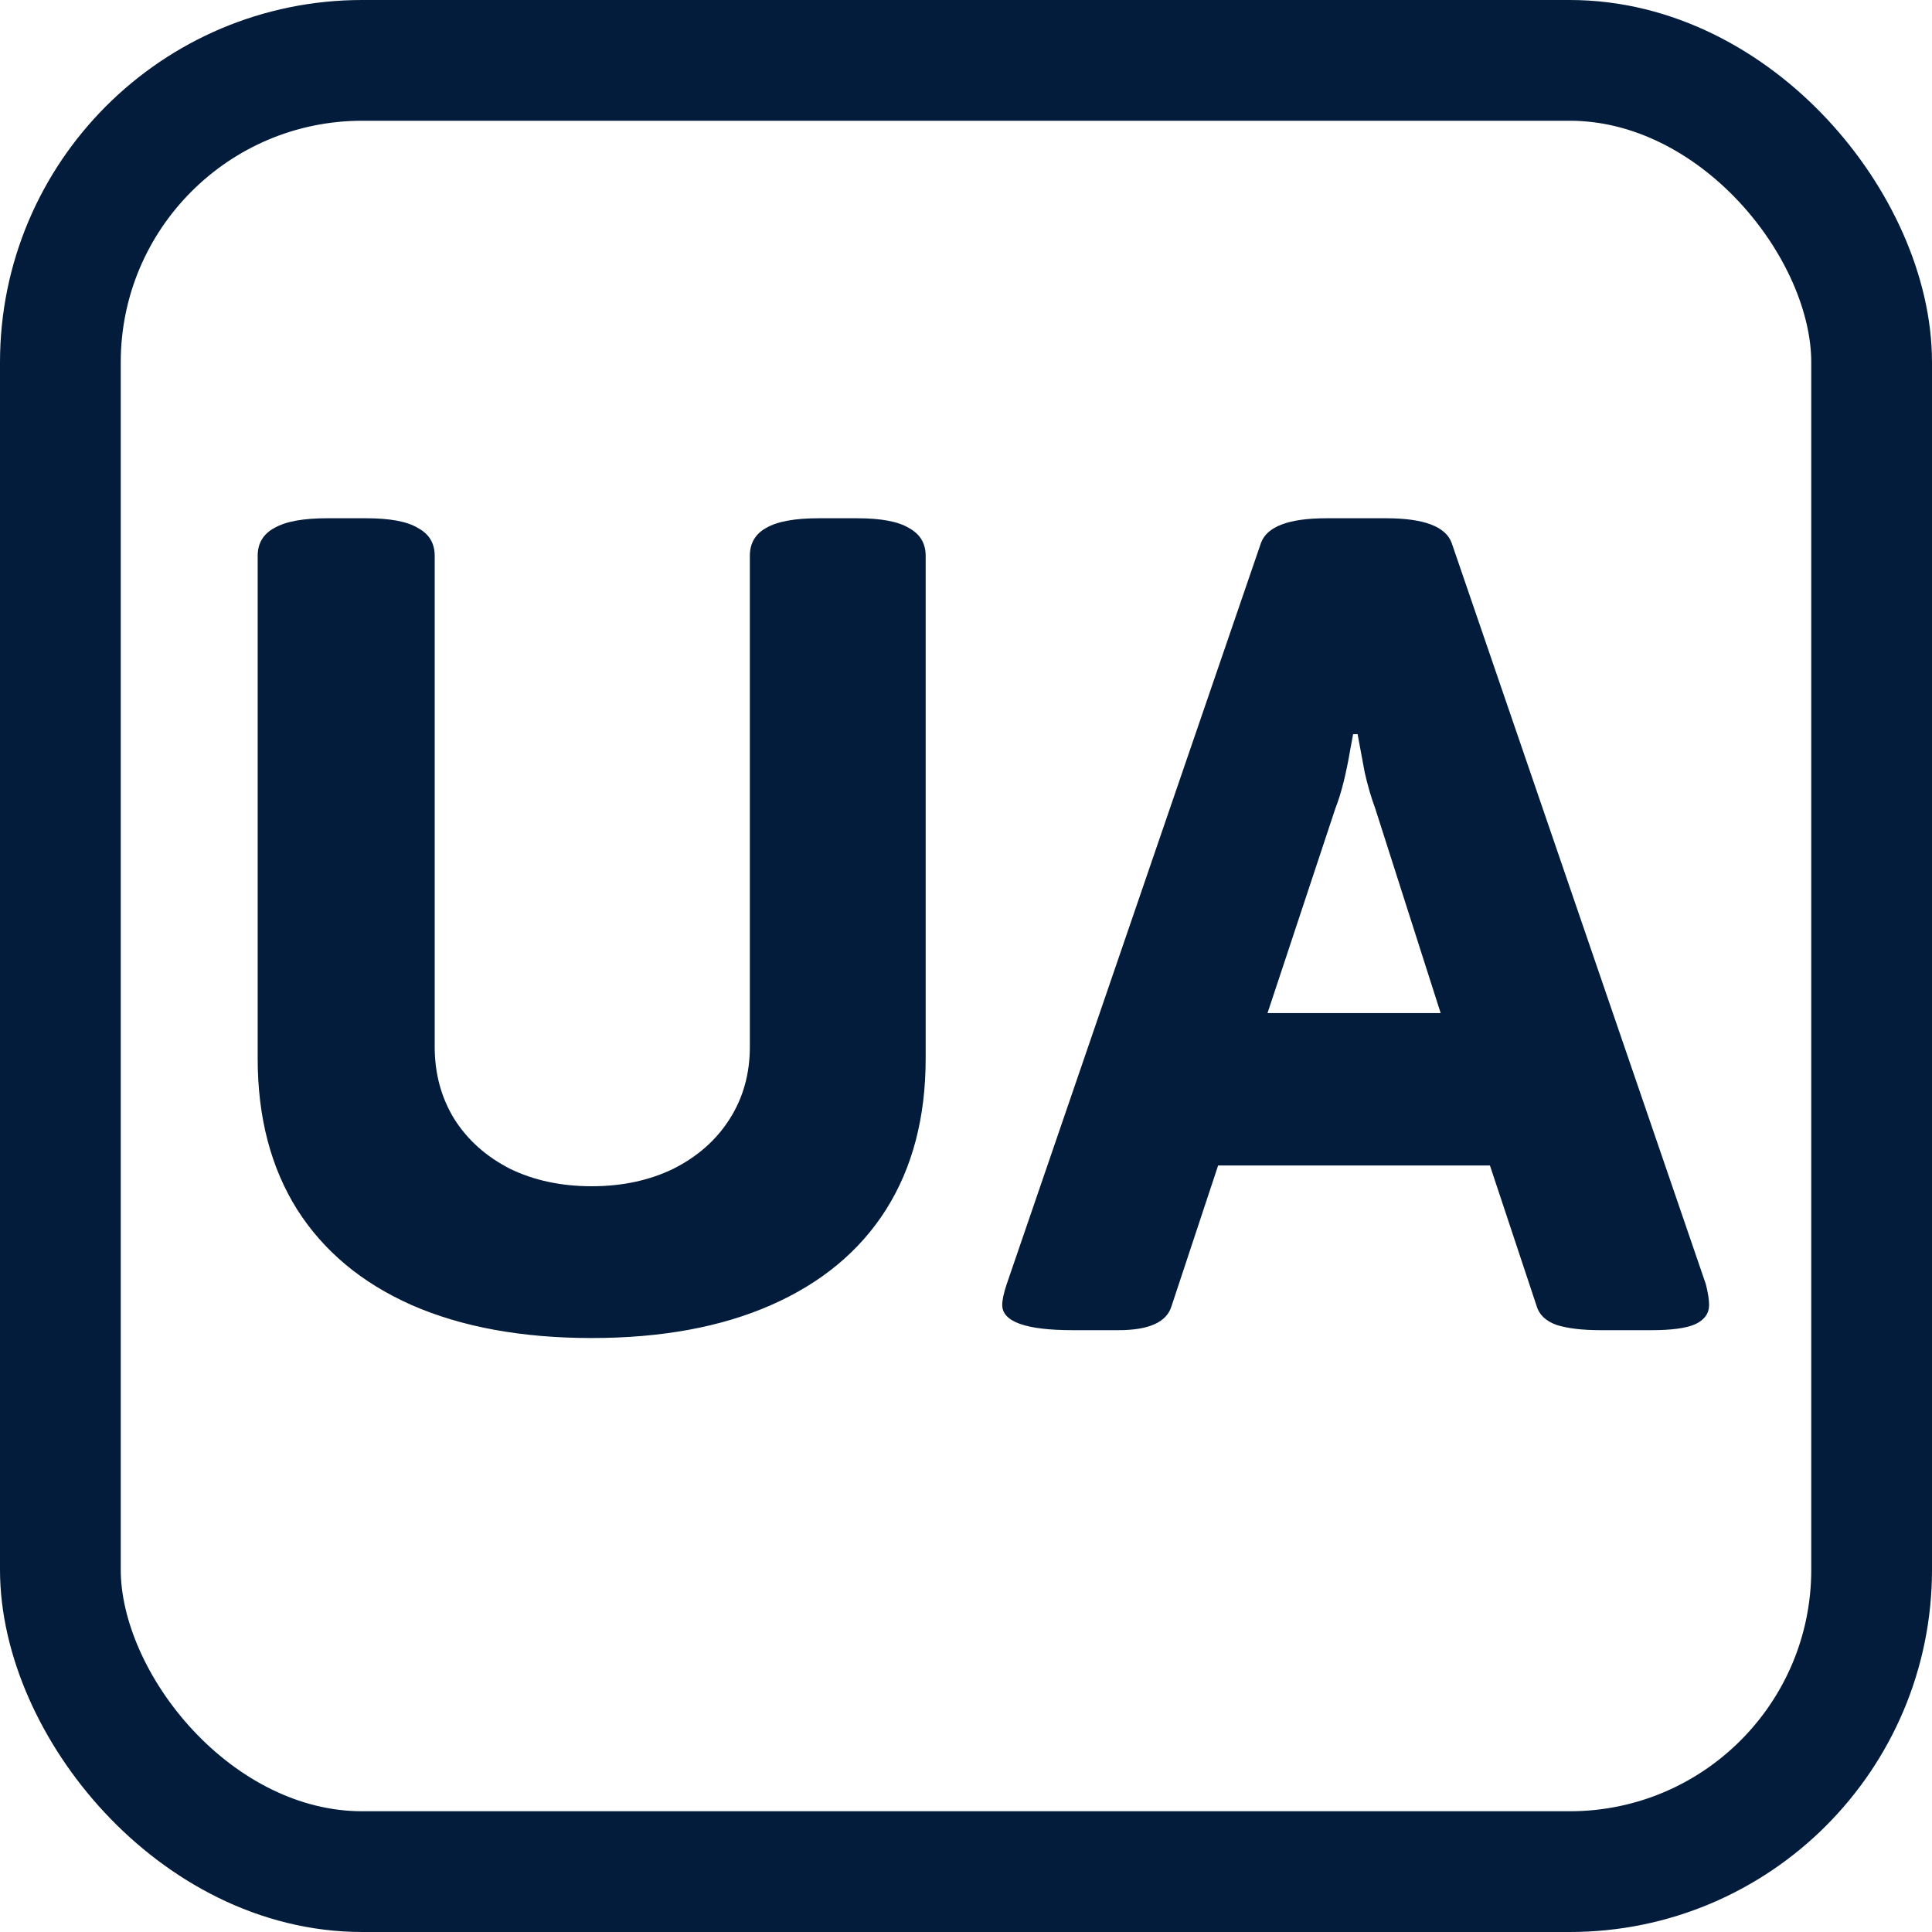 <svg width="16" height="16" viewBox="0 0 16 16" fill="none" xmlns="http://www.w3.org/2000/svg">
<rect x="0.5" y="0.5" width="15" height="15" rx="2.5" stroke="#031C3B"/>
<path d="M4.9 11.081C4.32 11.081 3.822 10.989 3.407 10.807C2.995 10.624 2.68 10.361 2.461 10.017C2.243 9.67 2.134 9.253 2.134 8.766V4.603C2.134 4.499 2.18 4.422 2.273 4.372C2.367 4.318 2.512 4.292 2.708 4.292H3.031C3.228 4.292 3.371 4.318 3.46 4.372C3.554 4.422 3.6 4.499 3.6 4.603V8.669C3.6 8.891 3.654 9.09 3.761 9.265C3.872 9.441 4.026 9.578 4.223 9.679C4.42 9.775 4.646 9.824 4.9 9.824C5.154 9.824 5.38 9.775 5.577 9.679C5.777 9.578 5.933 9.441 6.044 9.265C6.155 9.09 6.21 8.891 6.21 8.669V4.603C6.21 4.499 6.255 4.422 6.345 4.372C6.438 4.318 6.583 4.292 6.78 4.292H7.097C7.294 4.292 7.437 4.318 7.526 4.372C7.619 4.422 7.666 4.499 7.666 4.603V8.766C7.666 9.253 7.557 9.67 7.338 10.017C7.12 10.361 6.803 10.624 6.388 10.807C5.976 10.989 5.48 11.081 4.9 11.081ZM8.885 11.016C8.495 11.016 8.3 10.946 8.3 10.807C8.3 10.767 8.312 10.71 8.337 10.635L10.443 4.496C10.493 4.36 10.674 4.292 10.985 4.292H11.479C11.791 4.292 11.972 4.36 12.022 4.496L14.127 10.635C14.145 10.706 14.154 10.764 14.154 10.807C14.154 10.878 14.115 10.932 14.036 10.968C13.961 11 13.841 11.016 13.676 11.016H13.257C13.107 11.016 12.985 11.002 12.892 10.973C12.803 10.941 12.747 10.889 12.726 10.817L12.339 9.652H10.088L9.702 10.817C9.662 10.95 9.515 11.016 9.261 11.016H8.885ZM11.931 8.39L11.388 6.692C11.356 6.606 11.327 6.508 11.302 6.397C11.281 6.286 11.261 6.18 11.243 6.08H11.206L11.184 6.198C11.148 6.41 11.107 6.574 11.06 6.692L10.497 8.39H11.931Z" fill="#031C3B"/>
</svg>
